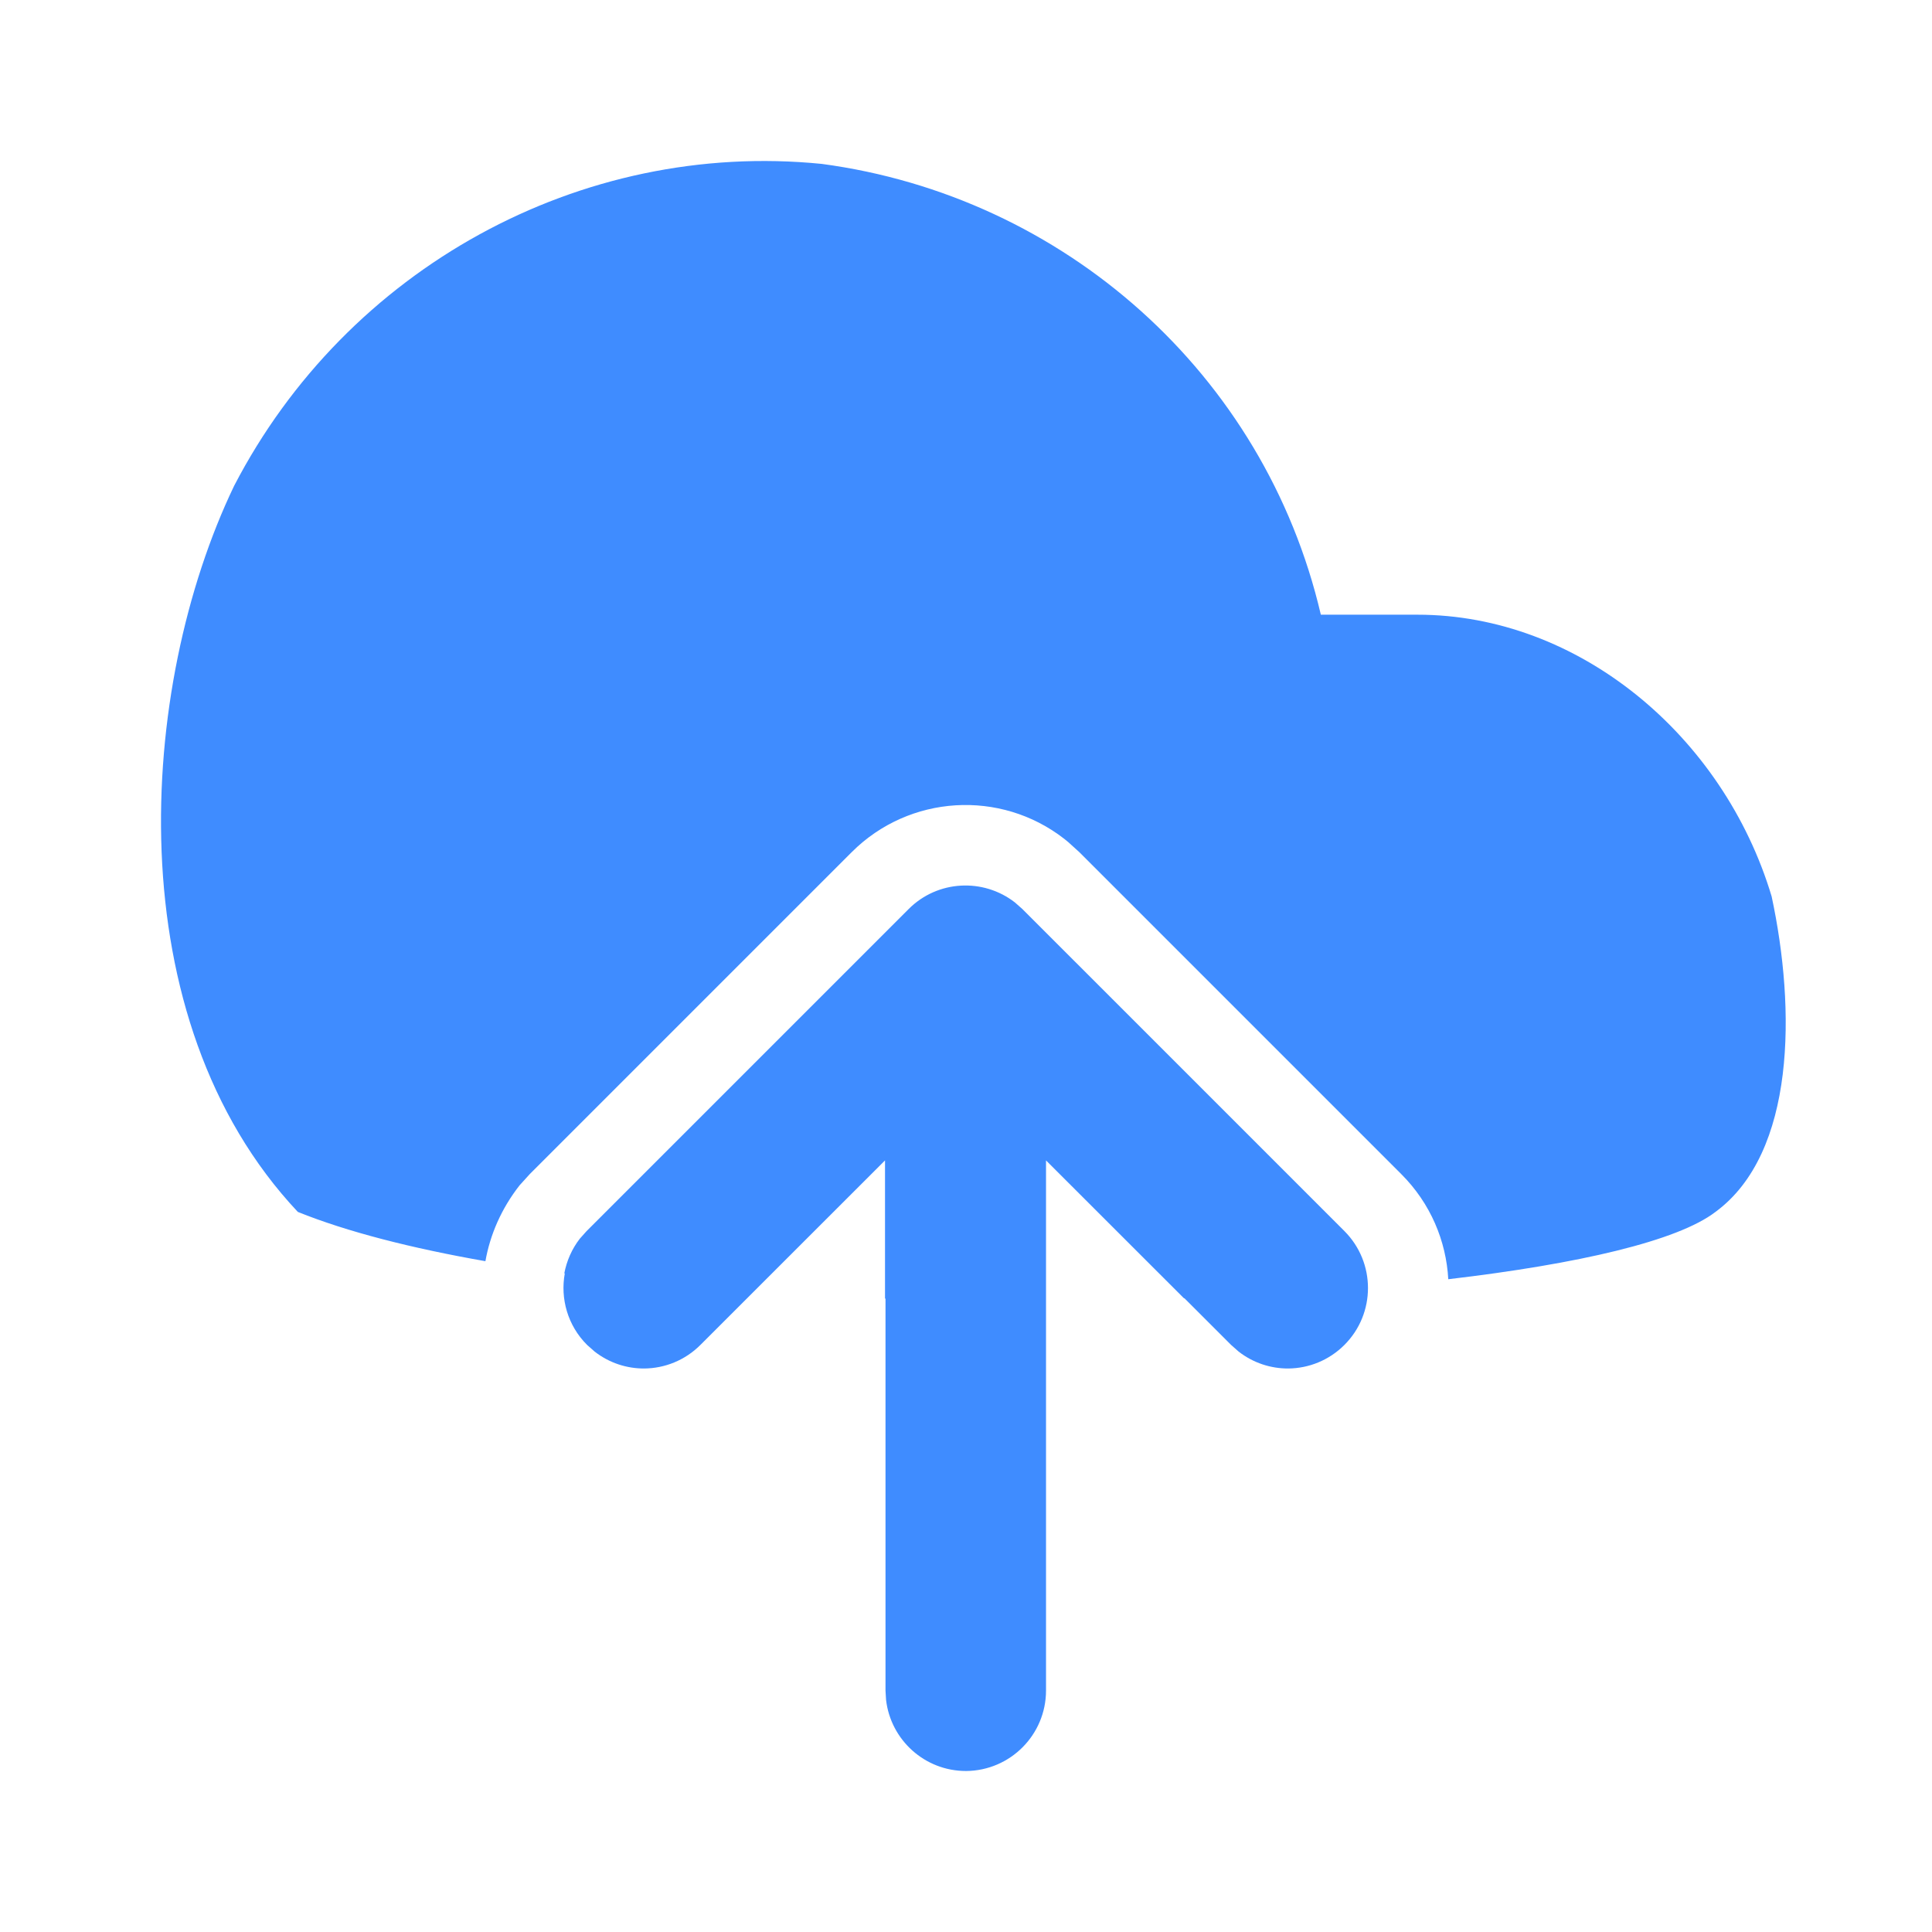 <svg width="24" height="24" viewBox="0 0 24 24" fill="none" xmlns="http://www.w3.org/2000/svg">
<g id="icn/general/upload">
<g id="icn/general/upload_2">
<path id="upload" fill-rule="evenodd" clip-rule="evenodd" d="M22.008 11.136C21.408 9.136 19.608 7.636 17.608 7.636H16.408C15.708 4.636 13.208 2.436 10.208 2.036C7.208 1.736 4.308 3.336 2.908 6.036C1.708 8.536 1.443 12.656 3.7 15.055C4.315 15.303 5.113 15.506 6.03 15.667C6.088 15.338 6.228 15.014 6.454 14.725L6.58 14.586L10.58 10.586C11.295 9.871 12.428 9.804 13.22 10.42L13.269 10.46L13.408 10.586L17.408 14.586C17.771 14.949 17.965 15.416 17.991 15.891C19.61 15.701 20.839 15.416 21.31 15.055C22.308 14.322 22.308 12.536 22.008 11.136ZM16.003 17C16.256 16.998 16.508 16.9 16.701 16.707C17.091 16.317 17.091 15.684 16.701 15.293L12.701 11.293L12.607 11.21C12.214 10.905 11.647 10.932 11.287 11.293L7.287 15.293L7.203 15.387C7.103 15.516 7.039 15.665 7.01 15.818C7.012 15.819 7.014 15.819 7.016 15.819C6.959 16.131 7.051 16.466 7.293 16.707L7.387 16.79C7.568 16.931 7.785 17.001 8.003 17C8.256 16.998 8.508 16.9 8.701 16.707L10.994 14.415V16.131C10.996 16.131 10.998 16.131 11 16.132V21L11.007 21.117C11.065 21.614 11.487 22 12 22C12.001 22 12.002 22 12.003 22C12.551 21.995 12.994 21.549 12.994 21V14.415L14.708 16.128C14.71 16.128 14.712 16.128 14.714 16.128L15.293 16.707L15.387 16.79C15.568 16.931 15.786 17.001 16.003 17Z" fill="#3F8CFF"/>
</g>
</g>
</svg>
